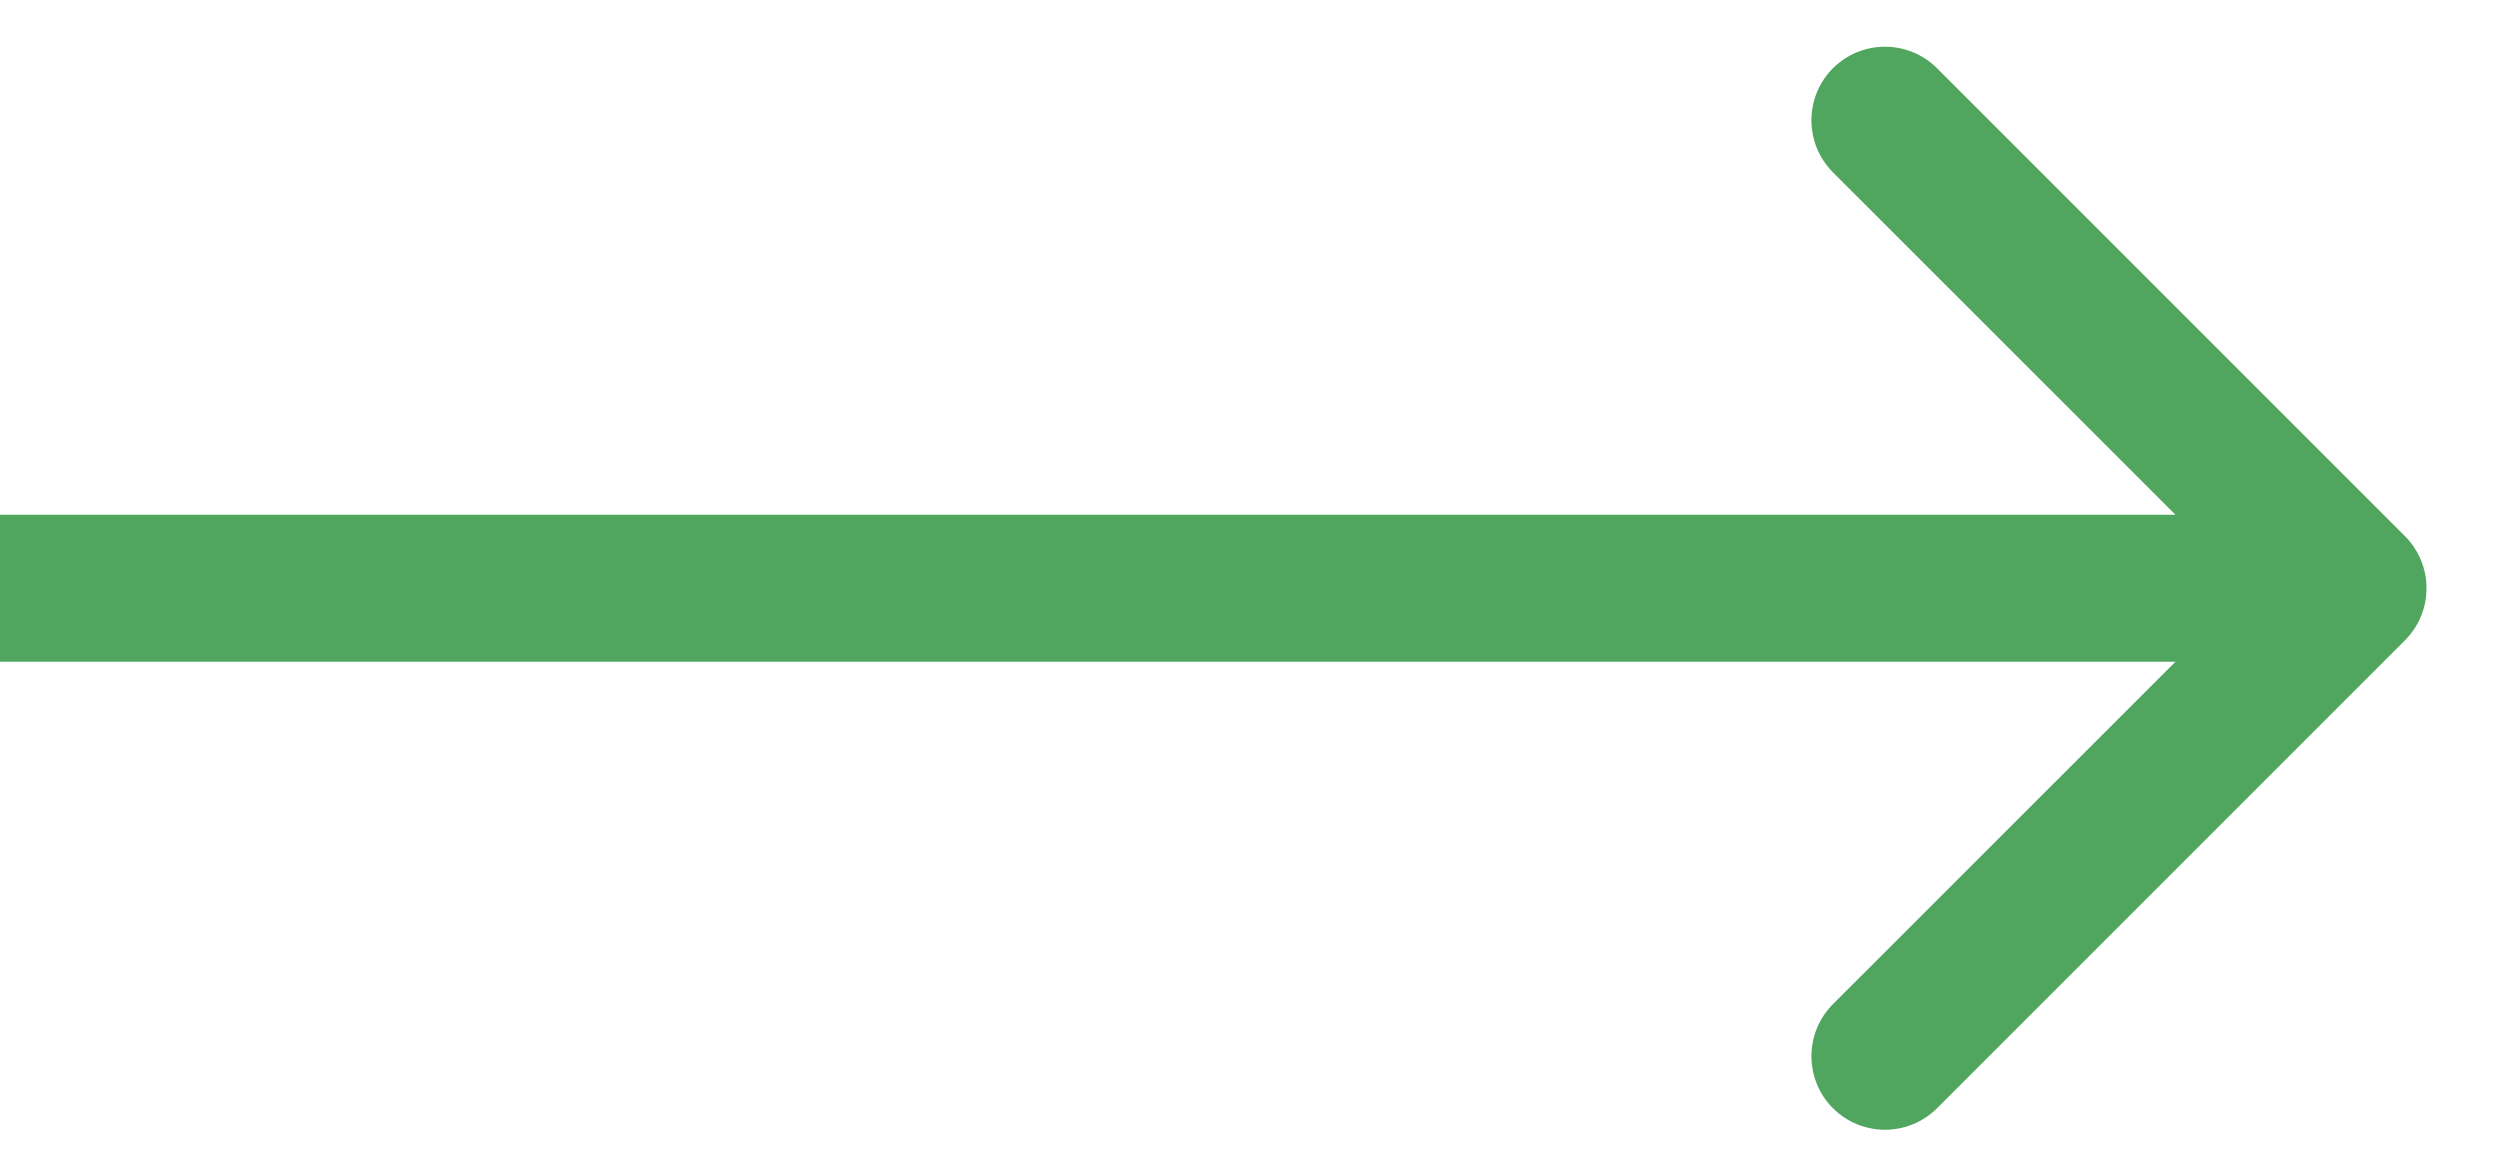 <svg width="17" height="8" viewBox="0 0 17 8" fill="none" xmlns="http://www.w3.org/2000/svg">
<path d="M16.354 3.646C16.549 3.842 16.549 4.158 16.354 4.354L13.172 7.536C12.976 7.731 12.66 7.731 12.464 7.536C12.269 7.34 12.269 7.024 12.464 6.828L15.293 4L12.464 1.172C12.269 0.976 12.269 0.66 12.464 0.464C12.66 0.269 12.976 0.269 13.172 0.464L16.354 3.646ZM0 3.5L16 3.5V4.5L0 4.5L0 3.5Z" fill="#51A65F"/>
</svg>

